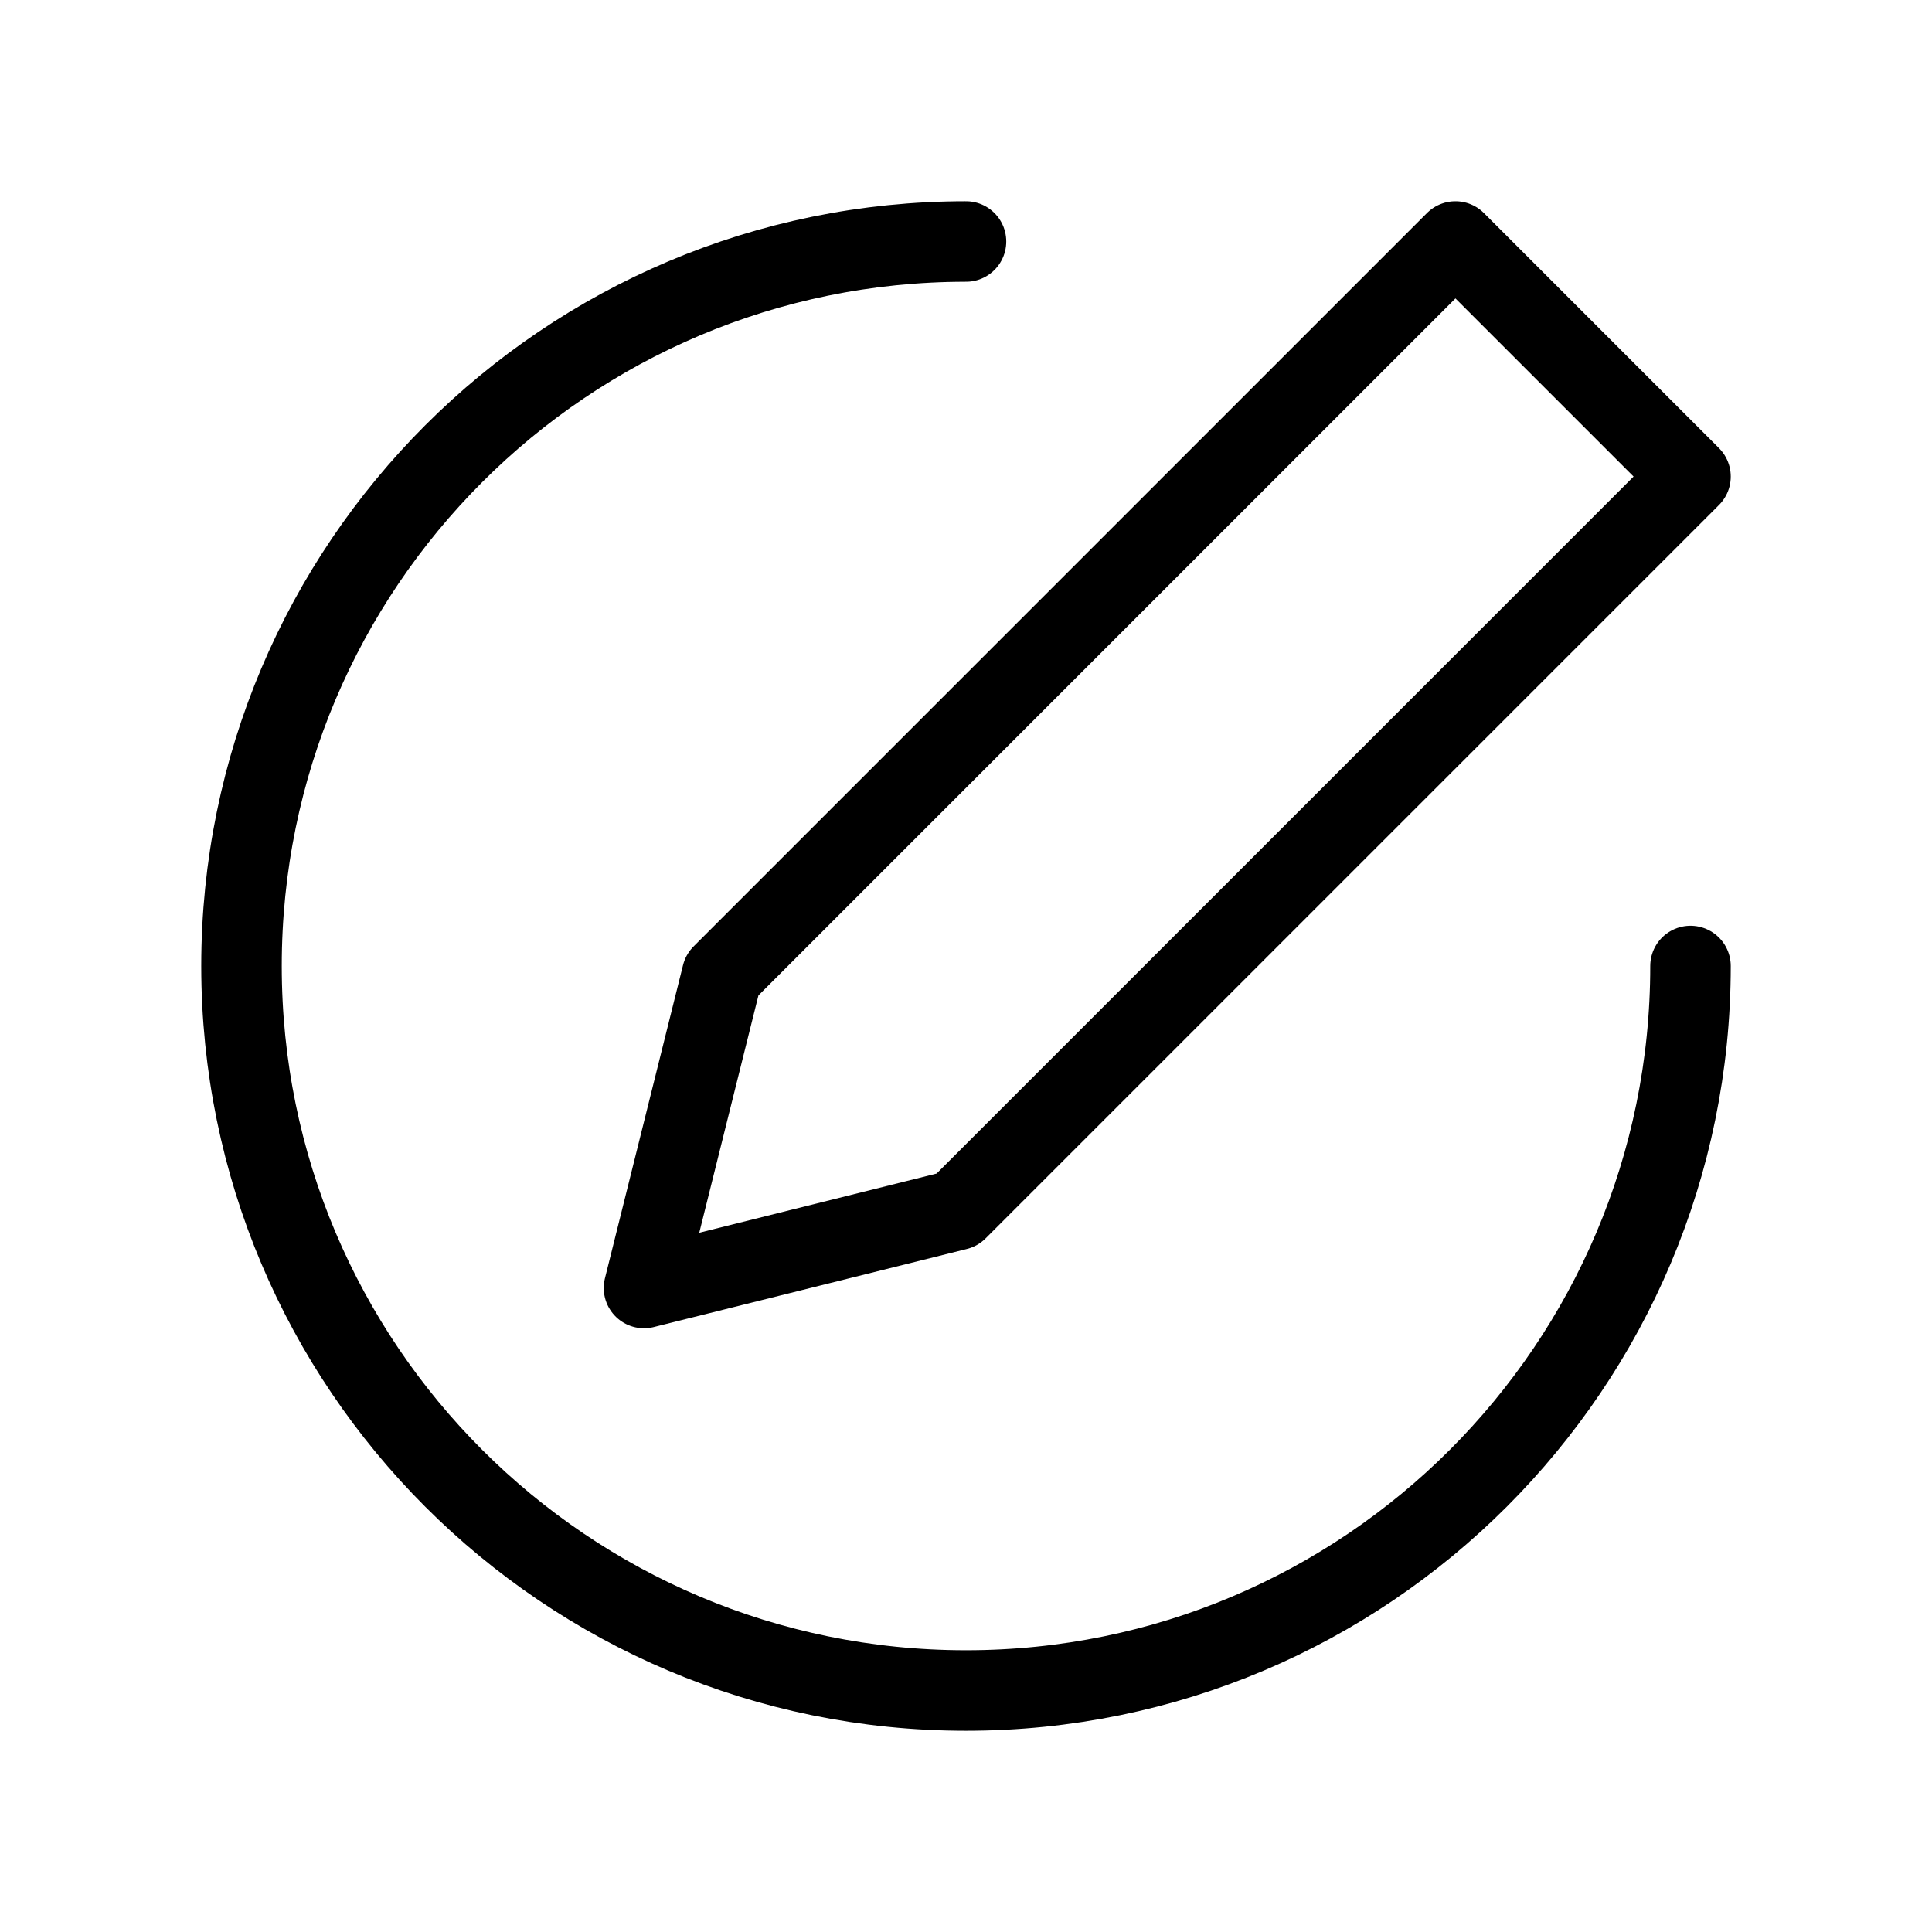 <svg xmlns="http://www.w3.org/2000/svg" class="nn-raw-icon nn-raw-icon--edit-circle" viewBox="0 0 24 24"><polygon points="18.08 3 8.97 12.11 8 16 11.89 15.03 21 5.92 18.08 3" fill="none" stroke="currentColor" stroke-linecap="round" stroke-linejoin="round"/><path d="M21,12c0,4.97-4.03,9-9,9S3,16.97,3,12,7.03,3,12,3" fill="none" stroke="currentColor" stroke-linecap="round" stroke-linejoin="round"/></svg>
